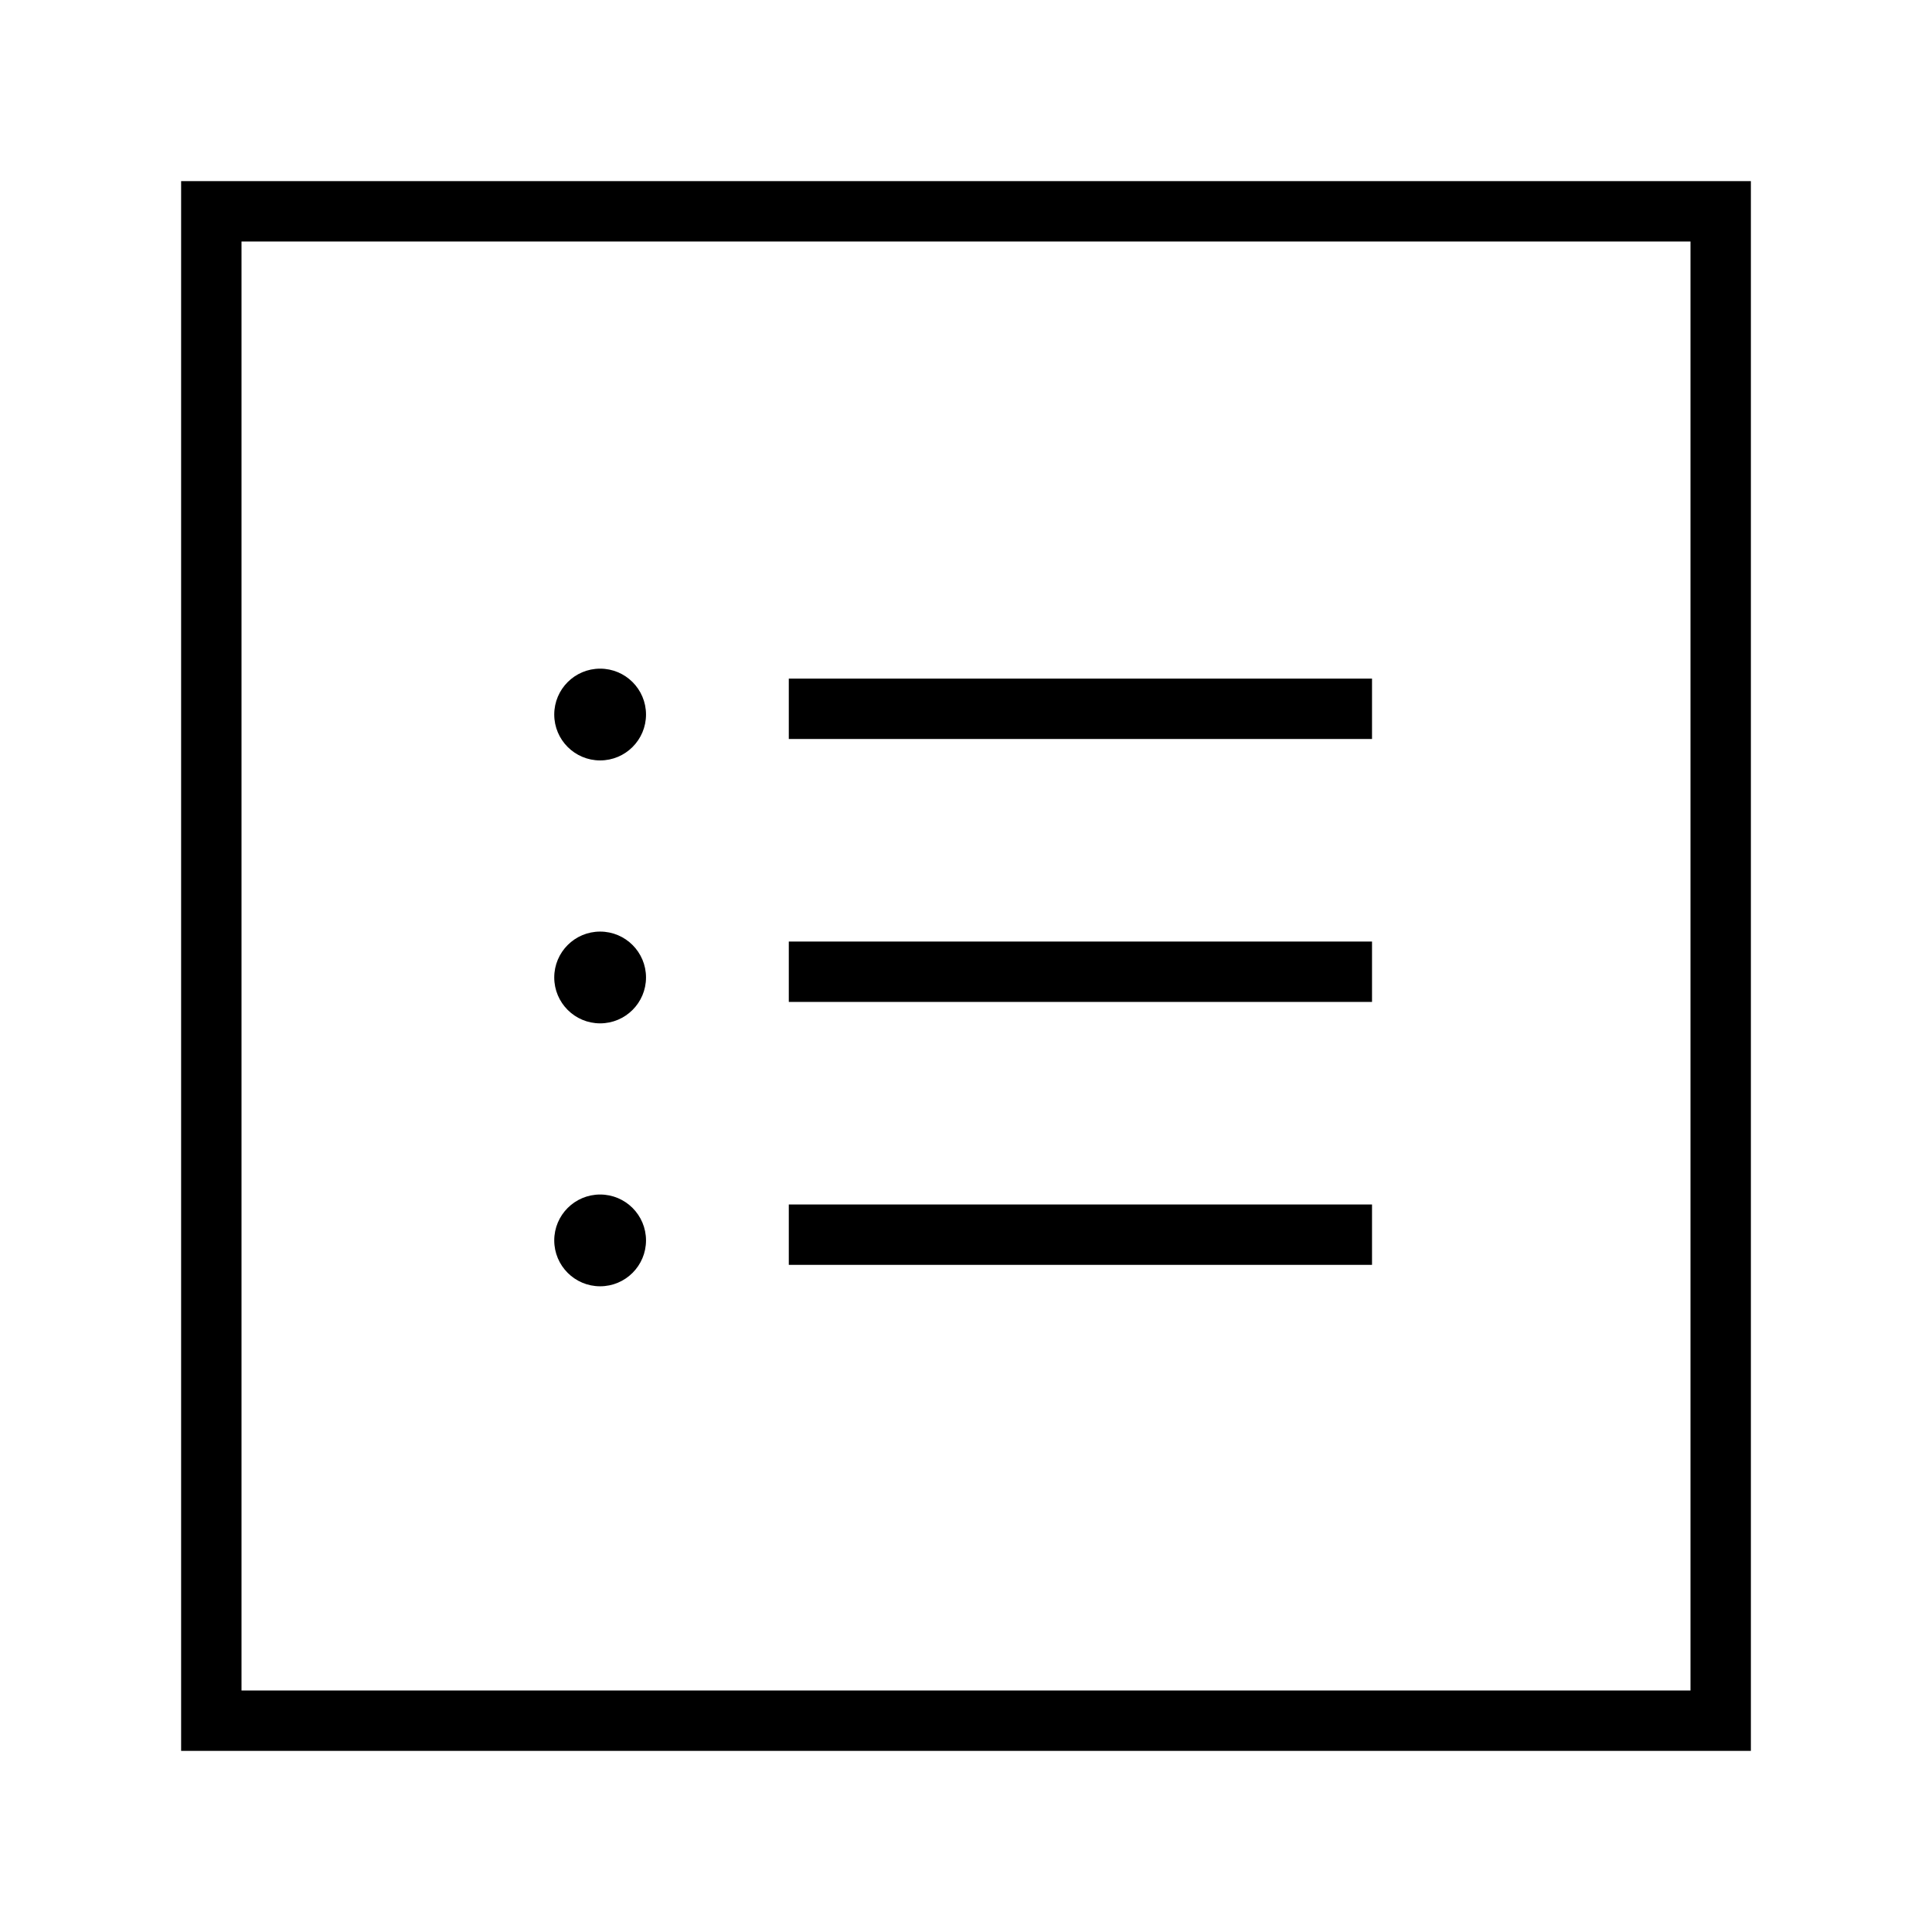 <svg id="Calque_1" data-name="Calque 1" xmlns="http://www.w3.org/2000/svg" viewBox="0 0 64 64"><title>list</title><rect x="7" y="7" width="50" height="50" style="fill:none;stroke:#000;stroke-miterlimit:10;stroke-width:2px"/><circle cx="19.88" cy="23.67" r="1.52"/><line x1="26.13" y1="23.48" x2="45.45" y2="23.48" style="fill:none;stroke:#000;stroke-miterlimit:10;stroke-width:2px"/><circle cx="19.88" cy="32.38" r="1.52"/><line x1="26.13" y1="32.19" x2="45.45" y2="32.19" style="fill:none;stroke:#000;stroke-miterlimit:10;stroke-width:2px"/><circle cx="19.88" cy="41.09" r="1.52"/><line x1="26.13" y1="40.9" x2="45.45" y2="40.9" style="fill:none;stroke:#000;stroke-miterlimit:10;stroke-width:2px"/></svg>